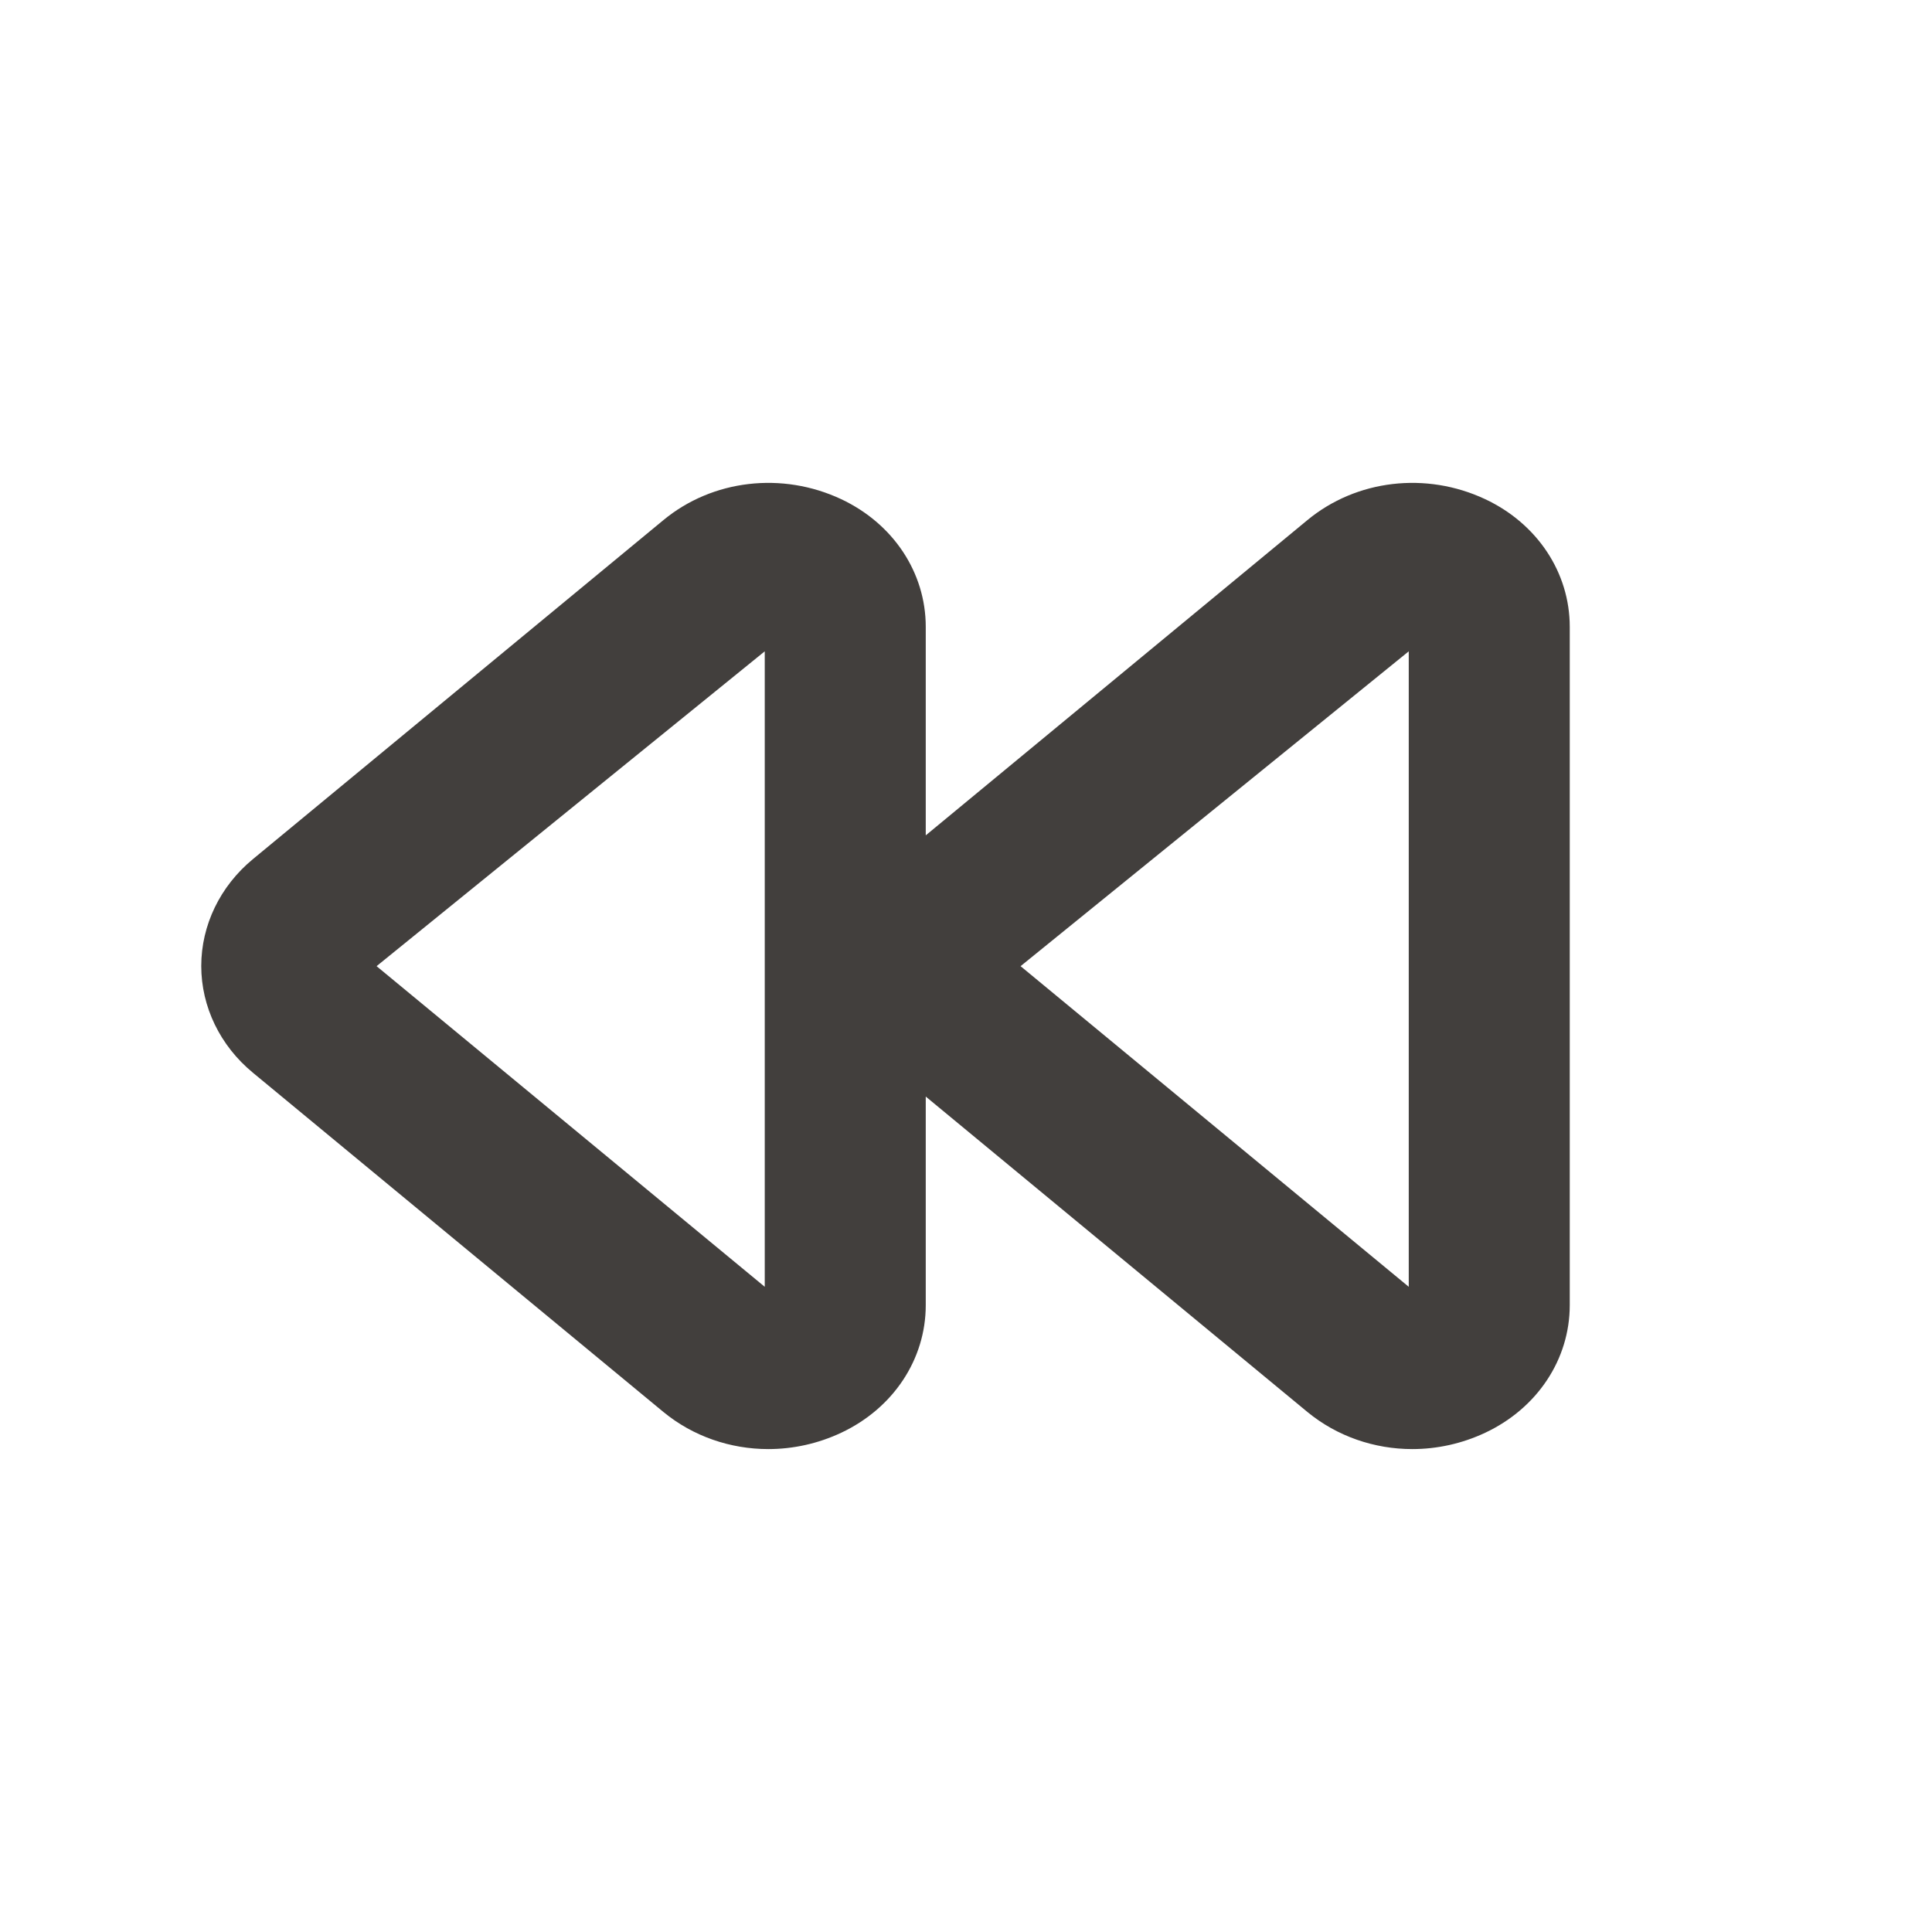 <svg width="24" height="24" viewBox="0 0 24 24" fill="none" xmlns="http://www.w3.org/2000/svg">
<g id="Icon/Outline/rewind-left">
<path id="Mask" fill-rule="evenodd" clip-rule="evenodd" d="M17.5 15.985L12.678 12.002L17.5 8.091V15.985ZM9.5 15.985L4.678 12.002L9.5 8.091V15.985ZM18.45 6.201C17.716 5.856 16.849 5.958 16.241 6.461L11.5 10.377V7.787C11.5 7.114 11.098 6.506 10.45 6.201C9.716 5.856 8.849 5.958 8.241 6.461L3.141 10.673C2.734 11.009 2.5 11.494 2.5 12C2.5 12.506 2.734 12.99 3.142 13.326L8.241 17.54C8.609 17.843 9.073 18.001 9.544 18.001C9.851 18.001 10.161 17.934 10.45 17.798C11.098 17.493 11.5 16.885 11.5 16.213V13.622L16.241 17.54C16.609 17.843 17.073 18.001 17.544 18.001C17.851 18.001 18.161 17.934 18.45 17.798C19.098 17.493 19.5 16.885 19.5 16.213V7.787C19.5 7.114 19.098 6.506 18.45 6.201Z" fill="#423F3D"/>
</g>
</svg>

